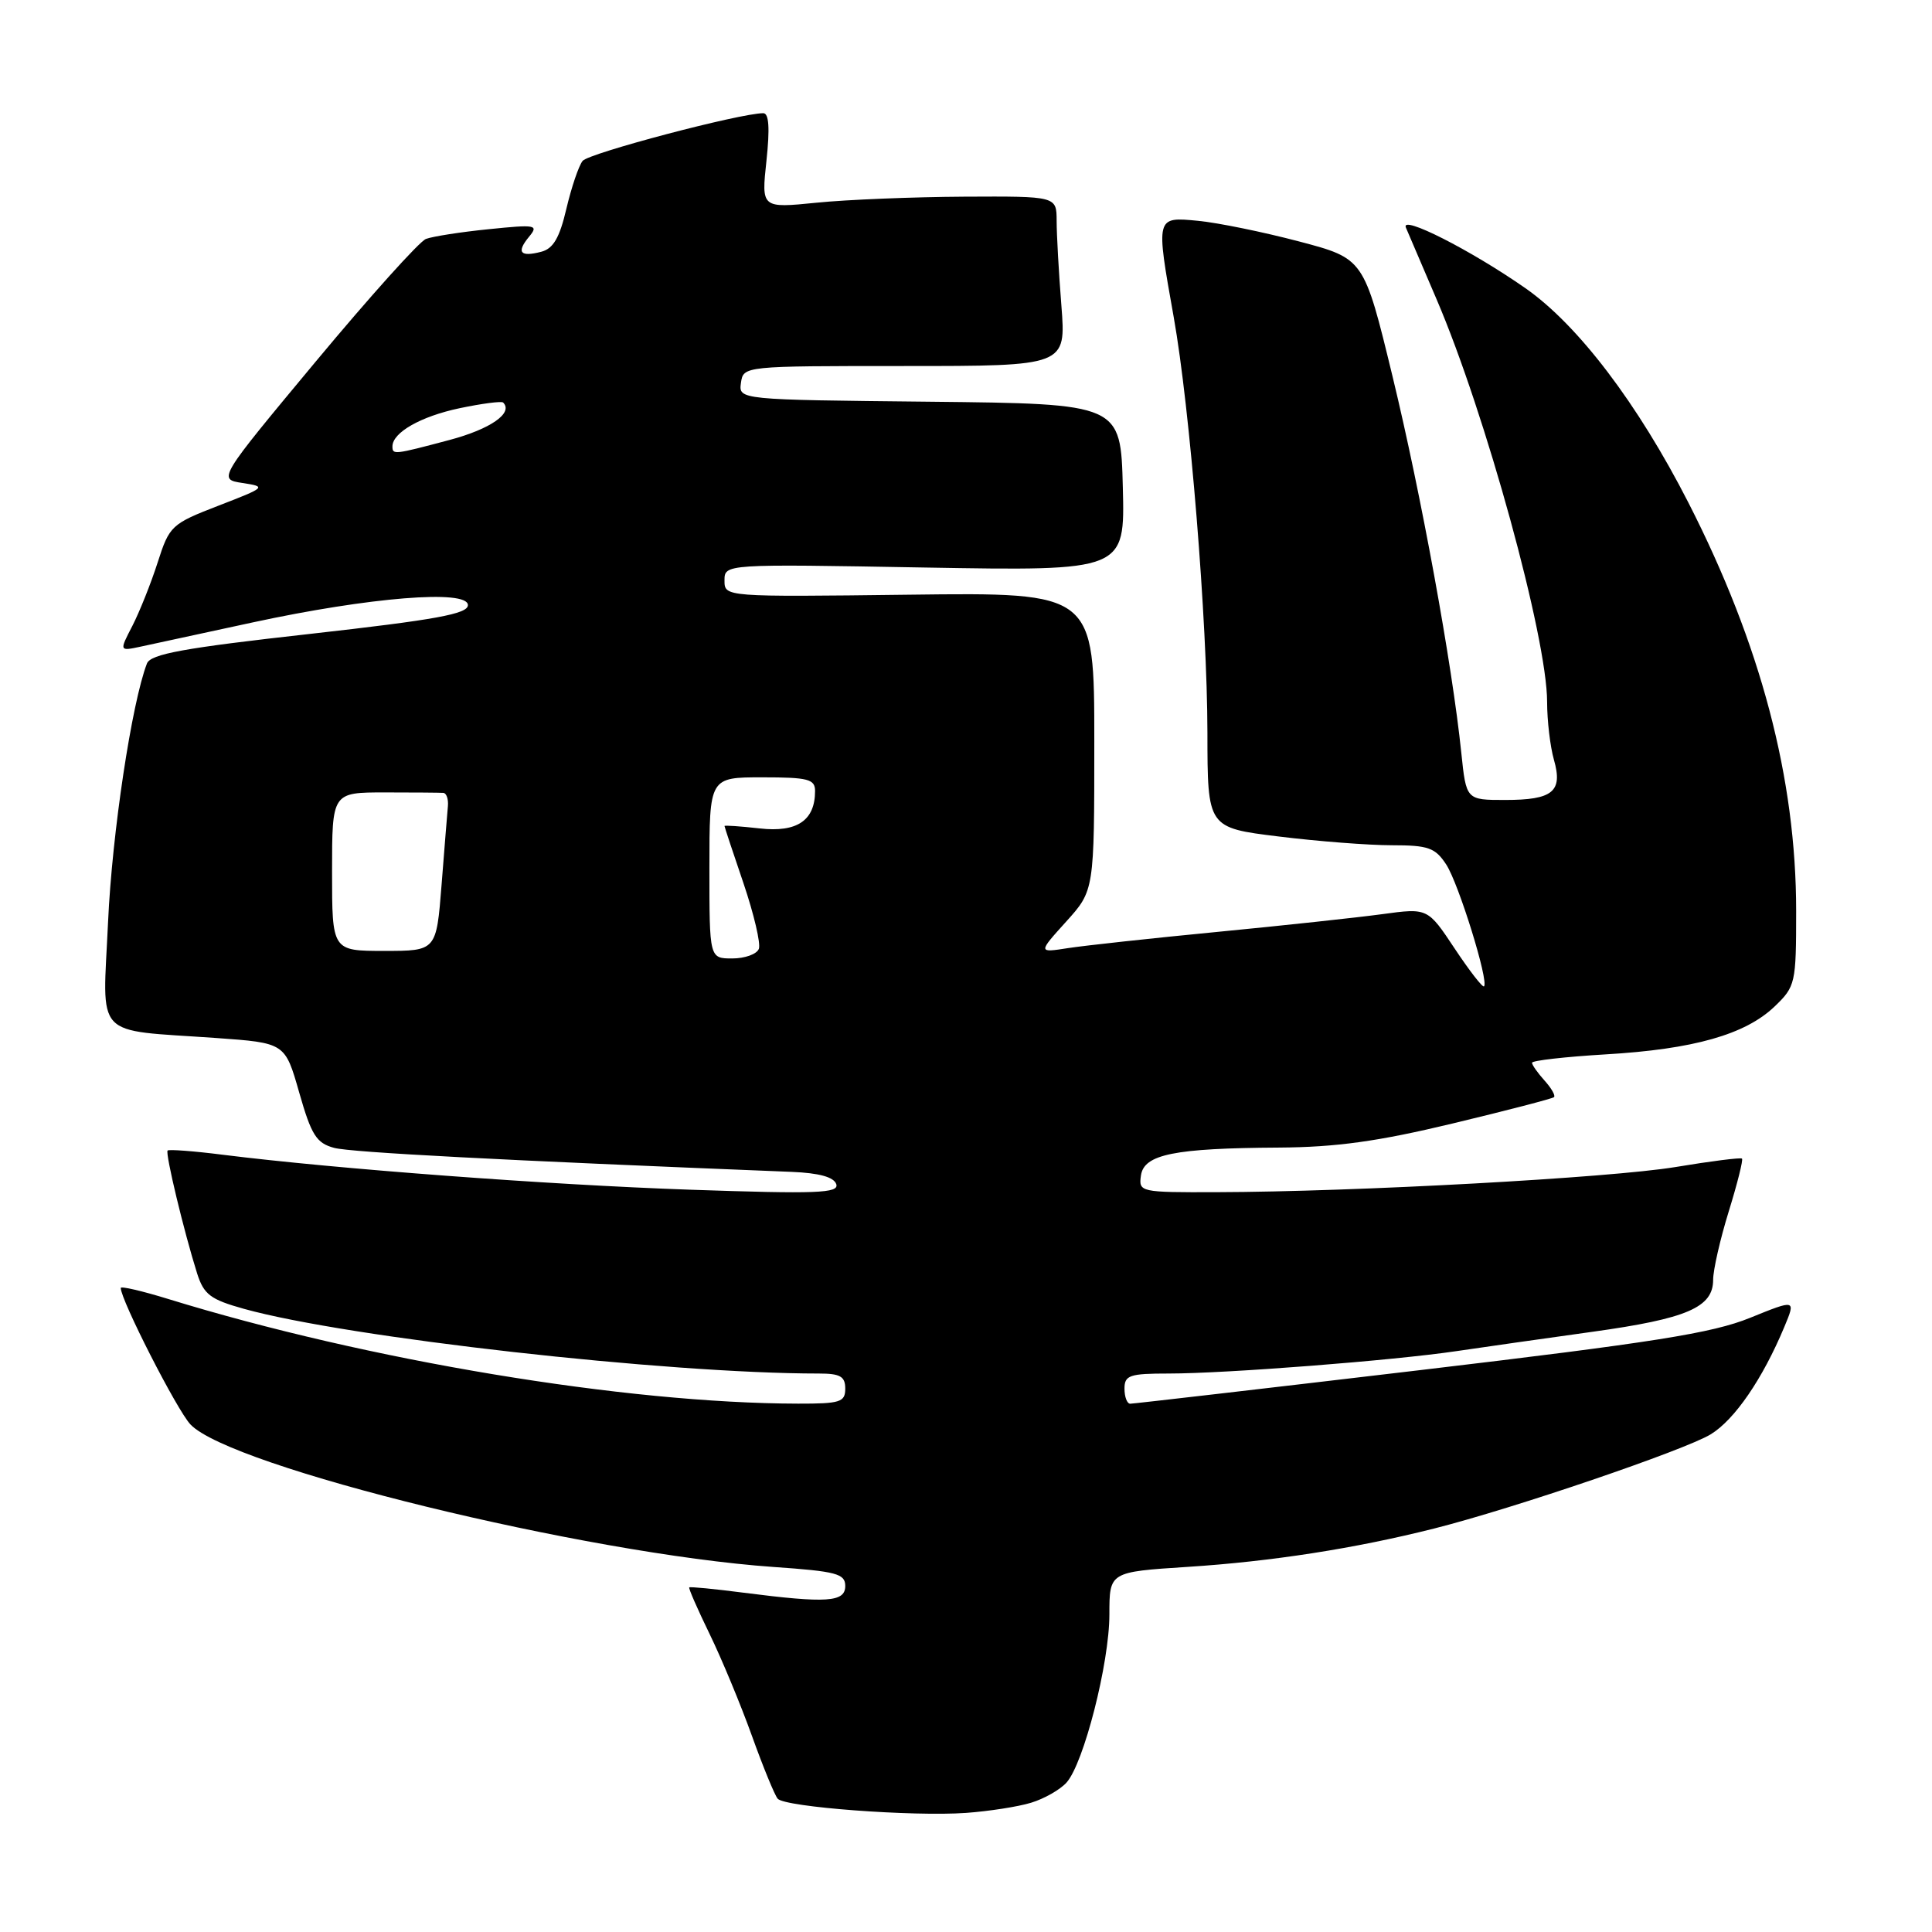 <?xml version="1.0" encoding="UTF-8" standalone="no"?>
<!DOCTYPE svg PUBLIC "-//W3C//DTD SVG 1.1//EN" "http://www.w3.org/Graphics/SVG/1.1/DTD/svg11.dtd" >
<svg xmlns="http://www.w3.org/2000/svg" xmlns:xlink="http://www.w3.org/1999/xlink" version="1.1" viewBox="0 0 256 256">
 <g >
 <path fill="currentColor"
d=" M 136.63 238.87 C 138.35 238.35 140.46 237.15 141.31 236.21 C 143.60 233.68 147.00 220.36 147.00 213.92 C 147.00 208.29 147.00 208.29 157.36 207.62 C 168.45 206.91 179.56 205.18 190.02 202.54 C 200.49 199.90 223.23 192.15 226.67 190.06 C 229.85 188.12 233.55 182.72 236.43 175.83 C 237.96 172.16 237.96 172.16 231.89 174.62 C 226.90 176.65 219.07 177.89 188.16 181.55 C 167.46 184.00 150.18 186.00 149.76 186.00 C 149.34 186.00 149.00 185.10 149.00 184.00 C 149.00 182.23 149.67 182.00 154.85 182.00 C 162.44 182.00 184.67 180.27 193.00 179.03 C 196.57 178.50 204.68 177.35 211.00 176.47 C 223.54 174.73 227.00 173.24 227.00 169.58 C 227.00 168.28 227.93 164.19 229.07 160.51 C 230.21 156.82 231.00 153.68 230.82 153.52 C 230.64 153.36 226.68 153.86 222.00 154.64 C 213.31 156.07 179.71 157.92 161.18 157.97 C 151.06 158.00 150.87 157.96 151.18 155.76 C 151.58 152.95 155.60 152.14 169.47 152.06 C 177.04 152.01 182.57 151.25 192.47 148.87 C 199.64 147.15 205.68 145.58 205.91 145.38 C 206.14 145.18 205.57 144.19 204.66 143.18 C 203.75 142.17 203.00 141.11 203.00 140.82 C 203.00 140.53 207.39 140.03 212.75 139.71 C 224.41 139.03 231.26 137.08 235.14 133.37 C 237.91 130.71 238.00 130.32 238.00 120.72 C 238.00 103.15 233.31 85.38 223.73 66.62 C 217.01 53.47 209.10 43.06 202.13 38.19 C 194.88 33.13 185.53 28.39 186.29 30.16 C 186.60 30.90 188.43 35.17 190.36 39.67 C 196.83 54.76 205.00 84.50 205.00 93.01 C 205.00 95.49 205.41 98.93 205.90 100.66 C 207.11 104.89 205.77 106.00 199.44 106.00 C 194.28 106.00 194.28 106.00 193.63 99.75 C 192.42 88.02 188.31 65.52 184.52 49.88 C 180.73 34.26 180.73 34.26 172.12 31.99 C 167.38 30.74 161.36 29.51 158.75 29.26 C 153.12 28.72 153.14 28.65 155.52 42.00 C 157.68 54.13 159.97 82.34 159.99 97.09 C 160.00 109.68 160.00 109.68 169.44 110.84 C 174.63 111.48 181.37 112.00 184.42 112.00 C 189.25 112.00 190.17 112.32 191.63 114.55 C 193.27 117.05 197.30 130.04 196.64 130.70 C 196.45 130.88 194.70 128.62 192.74 125.67 C 189.18 120.31 189.18 120.31 183.16 121.13 C 179.84 121.58 170.02 122.64 161.32 123.48 C 152.62 124.32 143.71 125.29 141.52 125.63 C 137.54 126.25 137.54 126.25 141.27 122.12 C 145.00 117.99 145.00 117.99 145.00 98.25 C 145.00 78.50 145.00 78.50 120.50 78.80 C 96.00 79.10 96.00 79.10 96.00 76.92 C 96.00 74.73 96.00 74.73 122.53 75.20 C 149.06 75.66 149.06 75.66 148.78 64.58 C 148.50 53.50 148.50 53.50 123.18 53.23 C 97.87 52.97 97.87 52.97 98.18 50.73 C 98.50 48.50 98.52 48.50 119.88 48.50 C 141.26 48.50 141.26 48.50 140.64 40.50 C 140.29 36.10 140.01 31.04 140.01 29.25 C 140.00 26.00 140.00 26.00 127.75 26.06 C 121.01 26.10 112.21 26.45 108.19 26.86 C 100.88 27.59 100.88 27.59 101.56 21.29 C 102.02 16.98 101.89 15.00 101.14 15.00 C 98.08 15.00 78.00 20.30 77.20 21.32 C 76.68 21.97 75.72 24.82 75.05 27.65 C 74.15 31.51 73.31 32.95 71.72 33.36 C 68.92 34.09 68.39 33.44 70.11 31.36 C 71.40 29.80 71.01 29.73 64.76 30.37 C 61.06 30.74 57.31 31.33 56.44 31.66 C 55.57 31.99 49.01 39.29 41.86 47.88 C 28.86 63.50 28.86 63.50 32.14 64.00 C 35.34 64.49 35.25 64.57 28.96 67.00 C 22.71 69.42 22.45 69.66 20.89 74.53 C 20.00 77.30 18.49 81.08 17.54 82.93 C 15.80 86.29 15.80 86.29 18.65 85.68 C 20.22 85.34 26.90 83.90 33.50 82.47 C 48.97 79.13 62.00 78.08 62.00 80.18 C 62.00 81.35 57.78 82.12 41.04 84.00 C 24.34 85.86 19.96 86.66 19.47 87.92 C 17.46 93.13 14.85 110.42 14.32 122.14 C 13.60 137.88 12.20 136.38 28.63 137.54 C 37.77 138.19 37.77 138.19 39.65 144.78 C 41.26 150.42 41.93 151.47 44.28 152.10 C 46.54 152.70 66.28 153.74 104.92 155.28 C 108.55 155.43 110.50 155.97 110.81 156.91 C 111.20 158.11 108.28 158.22 91.39 157.64 C 72.43 156.98 44.56 154.89 29.52 153.01 C 25.68 152.52 22.39 152.28 22.21 152.45 C 21.87 152.79 24.37 163.19 26.12 168.74 C 27.01 171.53 27.88 172.19 32.33 173.43 C 46.08 177.25 88.28 182.00 108.50 182.00 C 111.33 182.00 112.00 182.38 112.00 184.00 C 112.00 185.79 111.34 186.00 105.75 185.99 C 82.88 185.95 48.80 180.29 22.25 172.11 C 18.81 171.05 16.00 170.40 16.00 170.66 C 16.00 172.25 23.45 186.85 25.23 188.74 C 30.53 194.38 77.52 205.87 102.47 207.63 C 110.84 208.21 112.00 208.52 112.00 210.15 C 112.00 212.30 109.58 212.46 98.52 211.04 C 94.67 210.54 91.44 210.23 91.33 210.34 C 91.21 210.45 92.43 213.23 94.03 216.52 C 95.63 219.81 98.15 225.88 99.63 230.00 C 101.11 234.12 102.65 237.88 103.05 238.34 C 104.01 239.45 120.99 240.72 128.00 240.22 C 131.03 240.00 134.91 239.40 136.63 238.87 Z  M 94.00 115.00 C 94.00 103.00 94.00 103.00 101.00 103.00 C 107.09 103.00 108.00 103.24 108.00 104.81 C 108.00 108.72 105.62 110.33 100.66 109.77 C 98.09 109.48 96.00 109.34 96.00 109.45 C 96.00 109.56 97.13 112.98 98.52 117.05 C 99.90 121.13 100.82 125.03 100.55 125.73 C 100.28 126.43 98.70 127.00 97.03 127.00 C 94.00 127.00 94.00 127.00 94.00 115.00 Z  M 44.00 115.50 C 44.00 105.00 44.00 105.00 51.00 105.00 C 54.85 105.00 58.34 105.03 58.75 105.06 C 59.16 105.10 59.43 105.88 59.35 106.81 C 59.26 107.74 58.89 112.44 58.51 117.25 C 57.82 126.00 57.82 126.00 50.91 126.00 C 44.00 126.00 44.00 126.00 44.00 115.50 Z  M 52.00 59.15 C 52.00 57.31 55.77 55.17 60.90 54.09 C 63.86 53.47 66.46 53.13 66.67 53.34 C 68.05 54.72 65.01 56.85 59.56 58.30 C 52.19 60.26 52.00 60.28 52.00 59.15 Z "/>
</g>
</svg>
